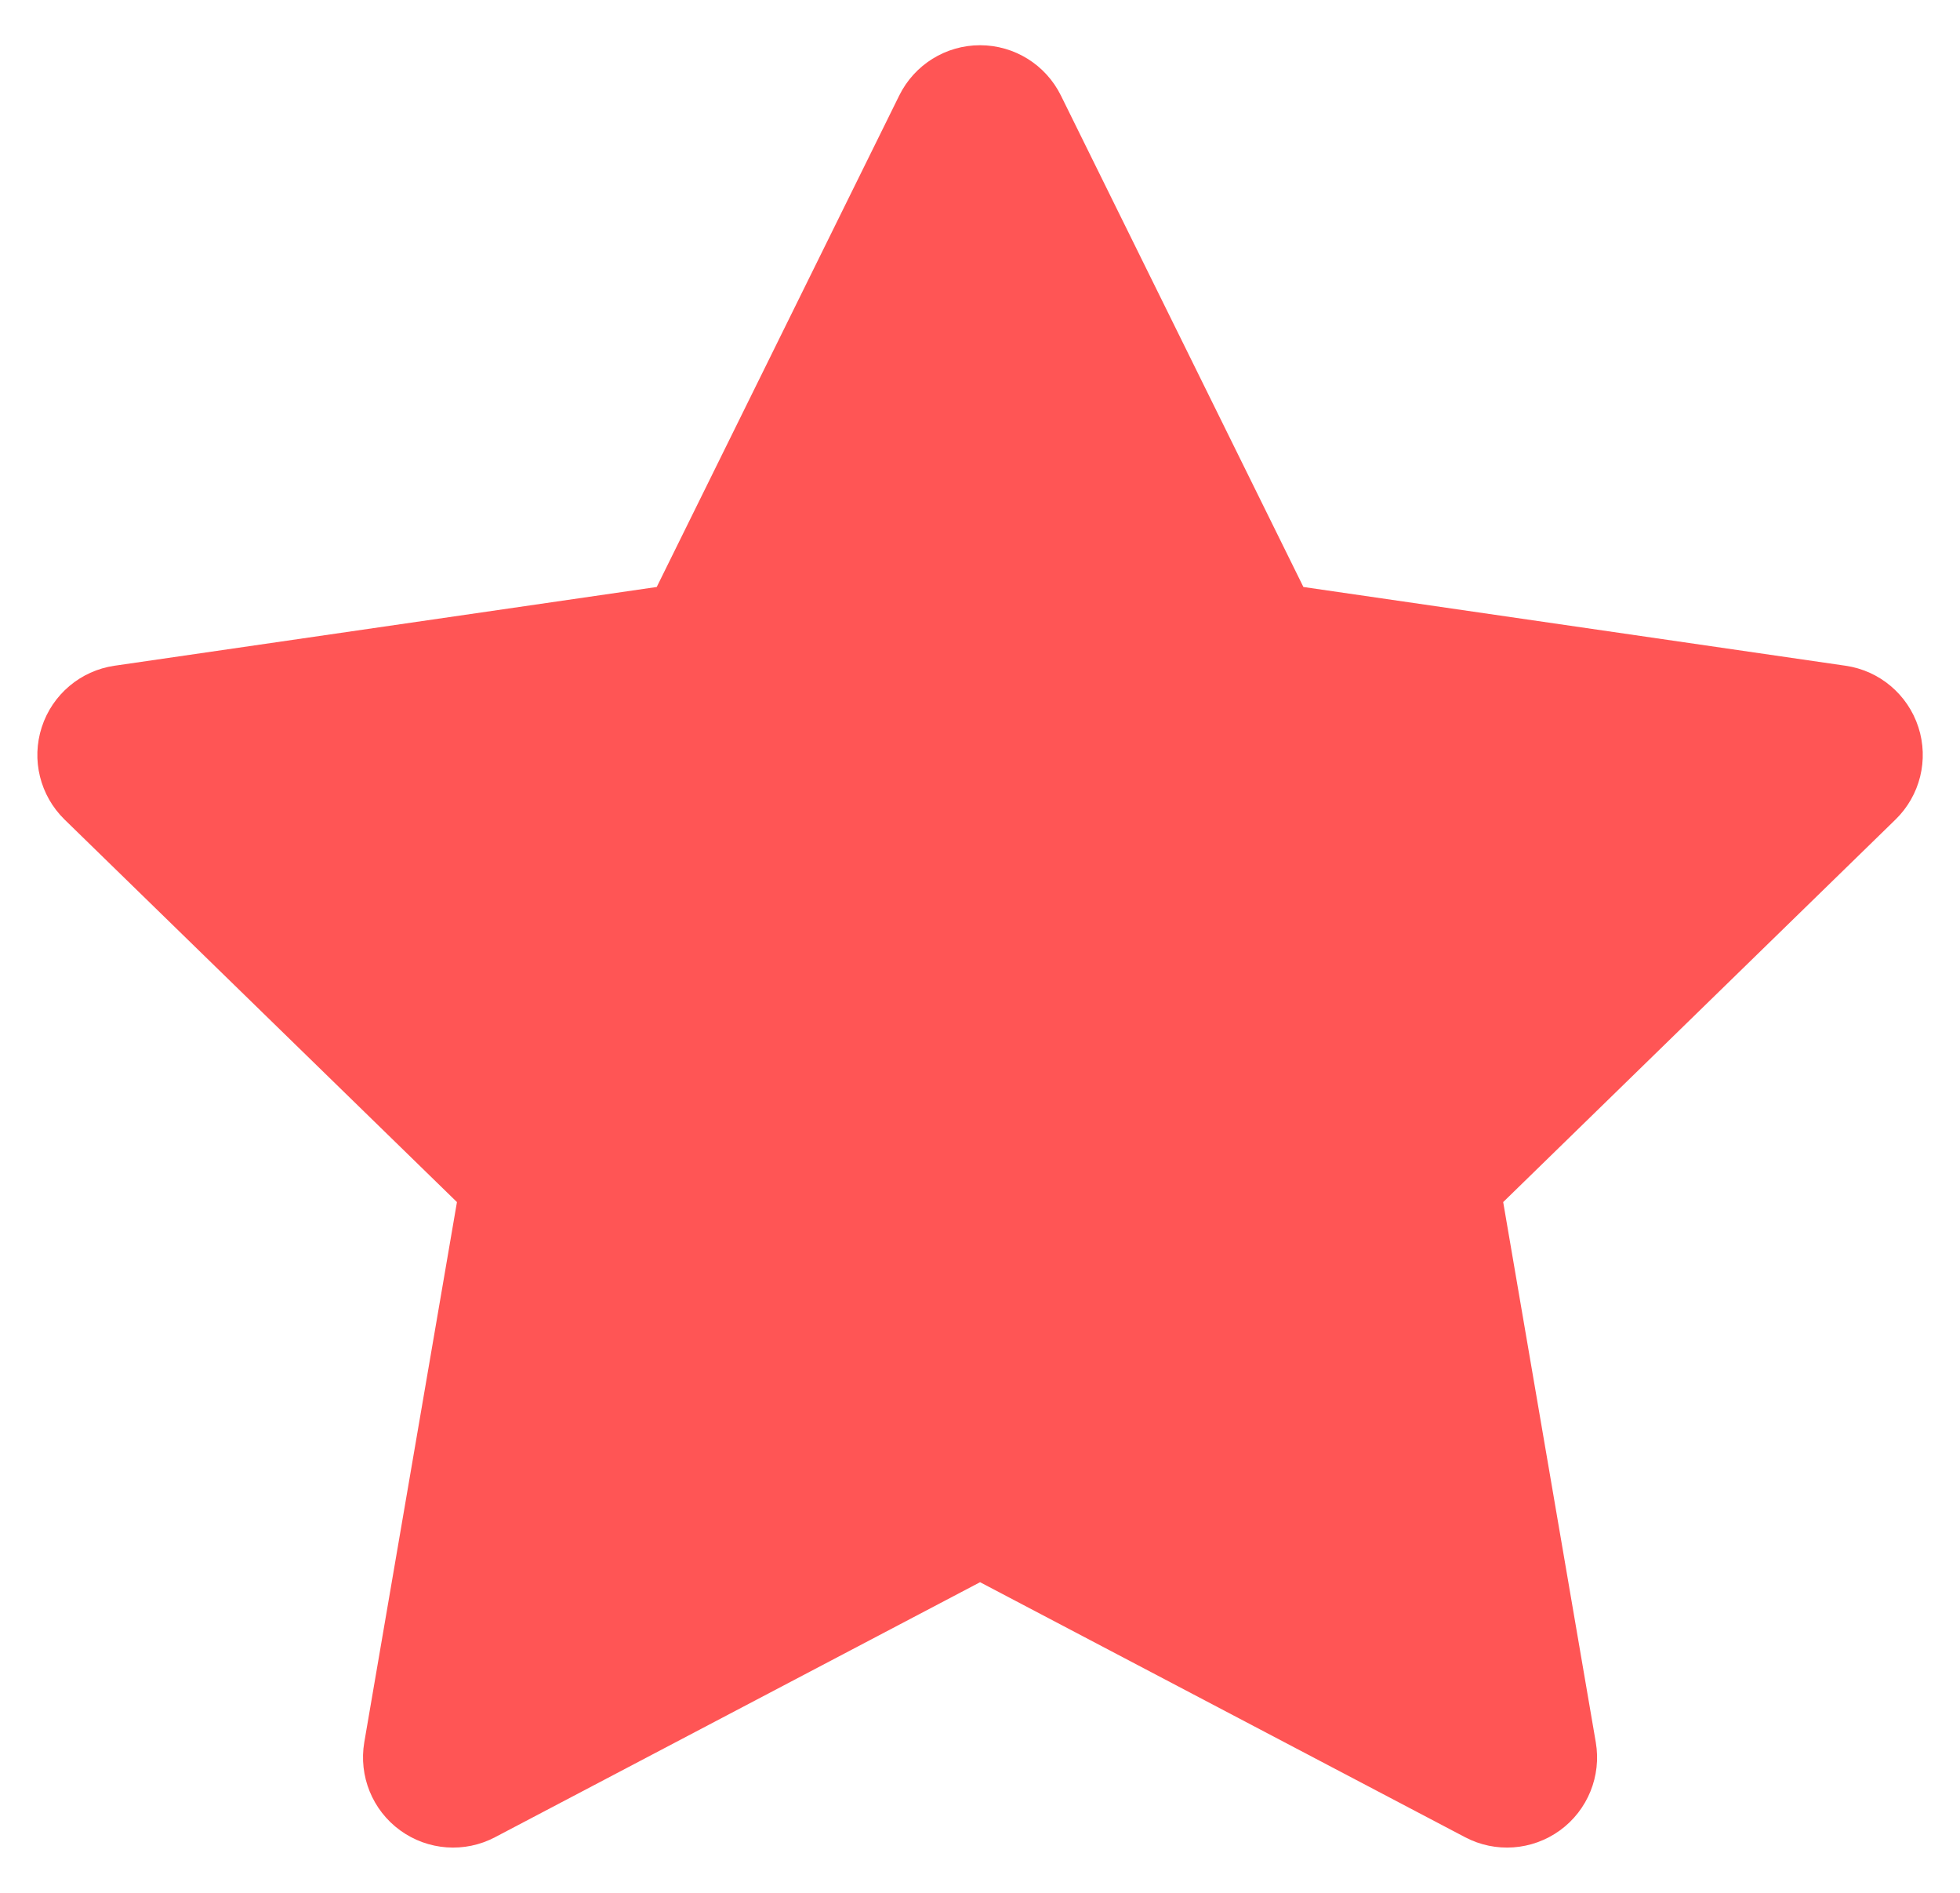 <svg width="29" height="28" viewBox="0 0 29 28" fill="none" xmlns="http://www.w3.org/2000/svg">
<path fill-rule="evenodd" clip-rule="evenodd" d="M14.501 0.669C15.008 0.669 15.472 0.957 15.697 1.413L19.285 8.683L27.307 9.848C27.81 9.921 28.227 10.273 28.384 10.756C28.541 11.239 28.41 11.768 28.046 12.123L22.241 17.782L23.611 25.772C23.697 26.272 23.491 26.778 23.081 27.076C22.67 27.374 22.126 27.414 21.677 27.177L14.501 23.405L7.325 27.177C6.876 27.414 6.331 27.374 5.921 27.076C5.51 26.778 5.305 26.272 5.39 25.772L6.761 17.782L0.955 12.123C0.592 11.768 0.461 11.239 0.618 10.756C0.775 10.273 1.192 9.921 1.694 9.848L9.717 8.683L13.305 1.413C13.53 0.957 13.993 0.669 14.501 0.669Z" fill="#FF5555"/>
</svg>
